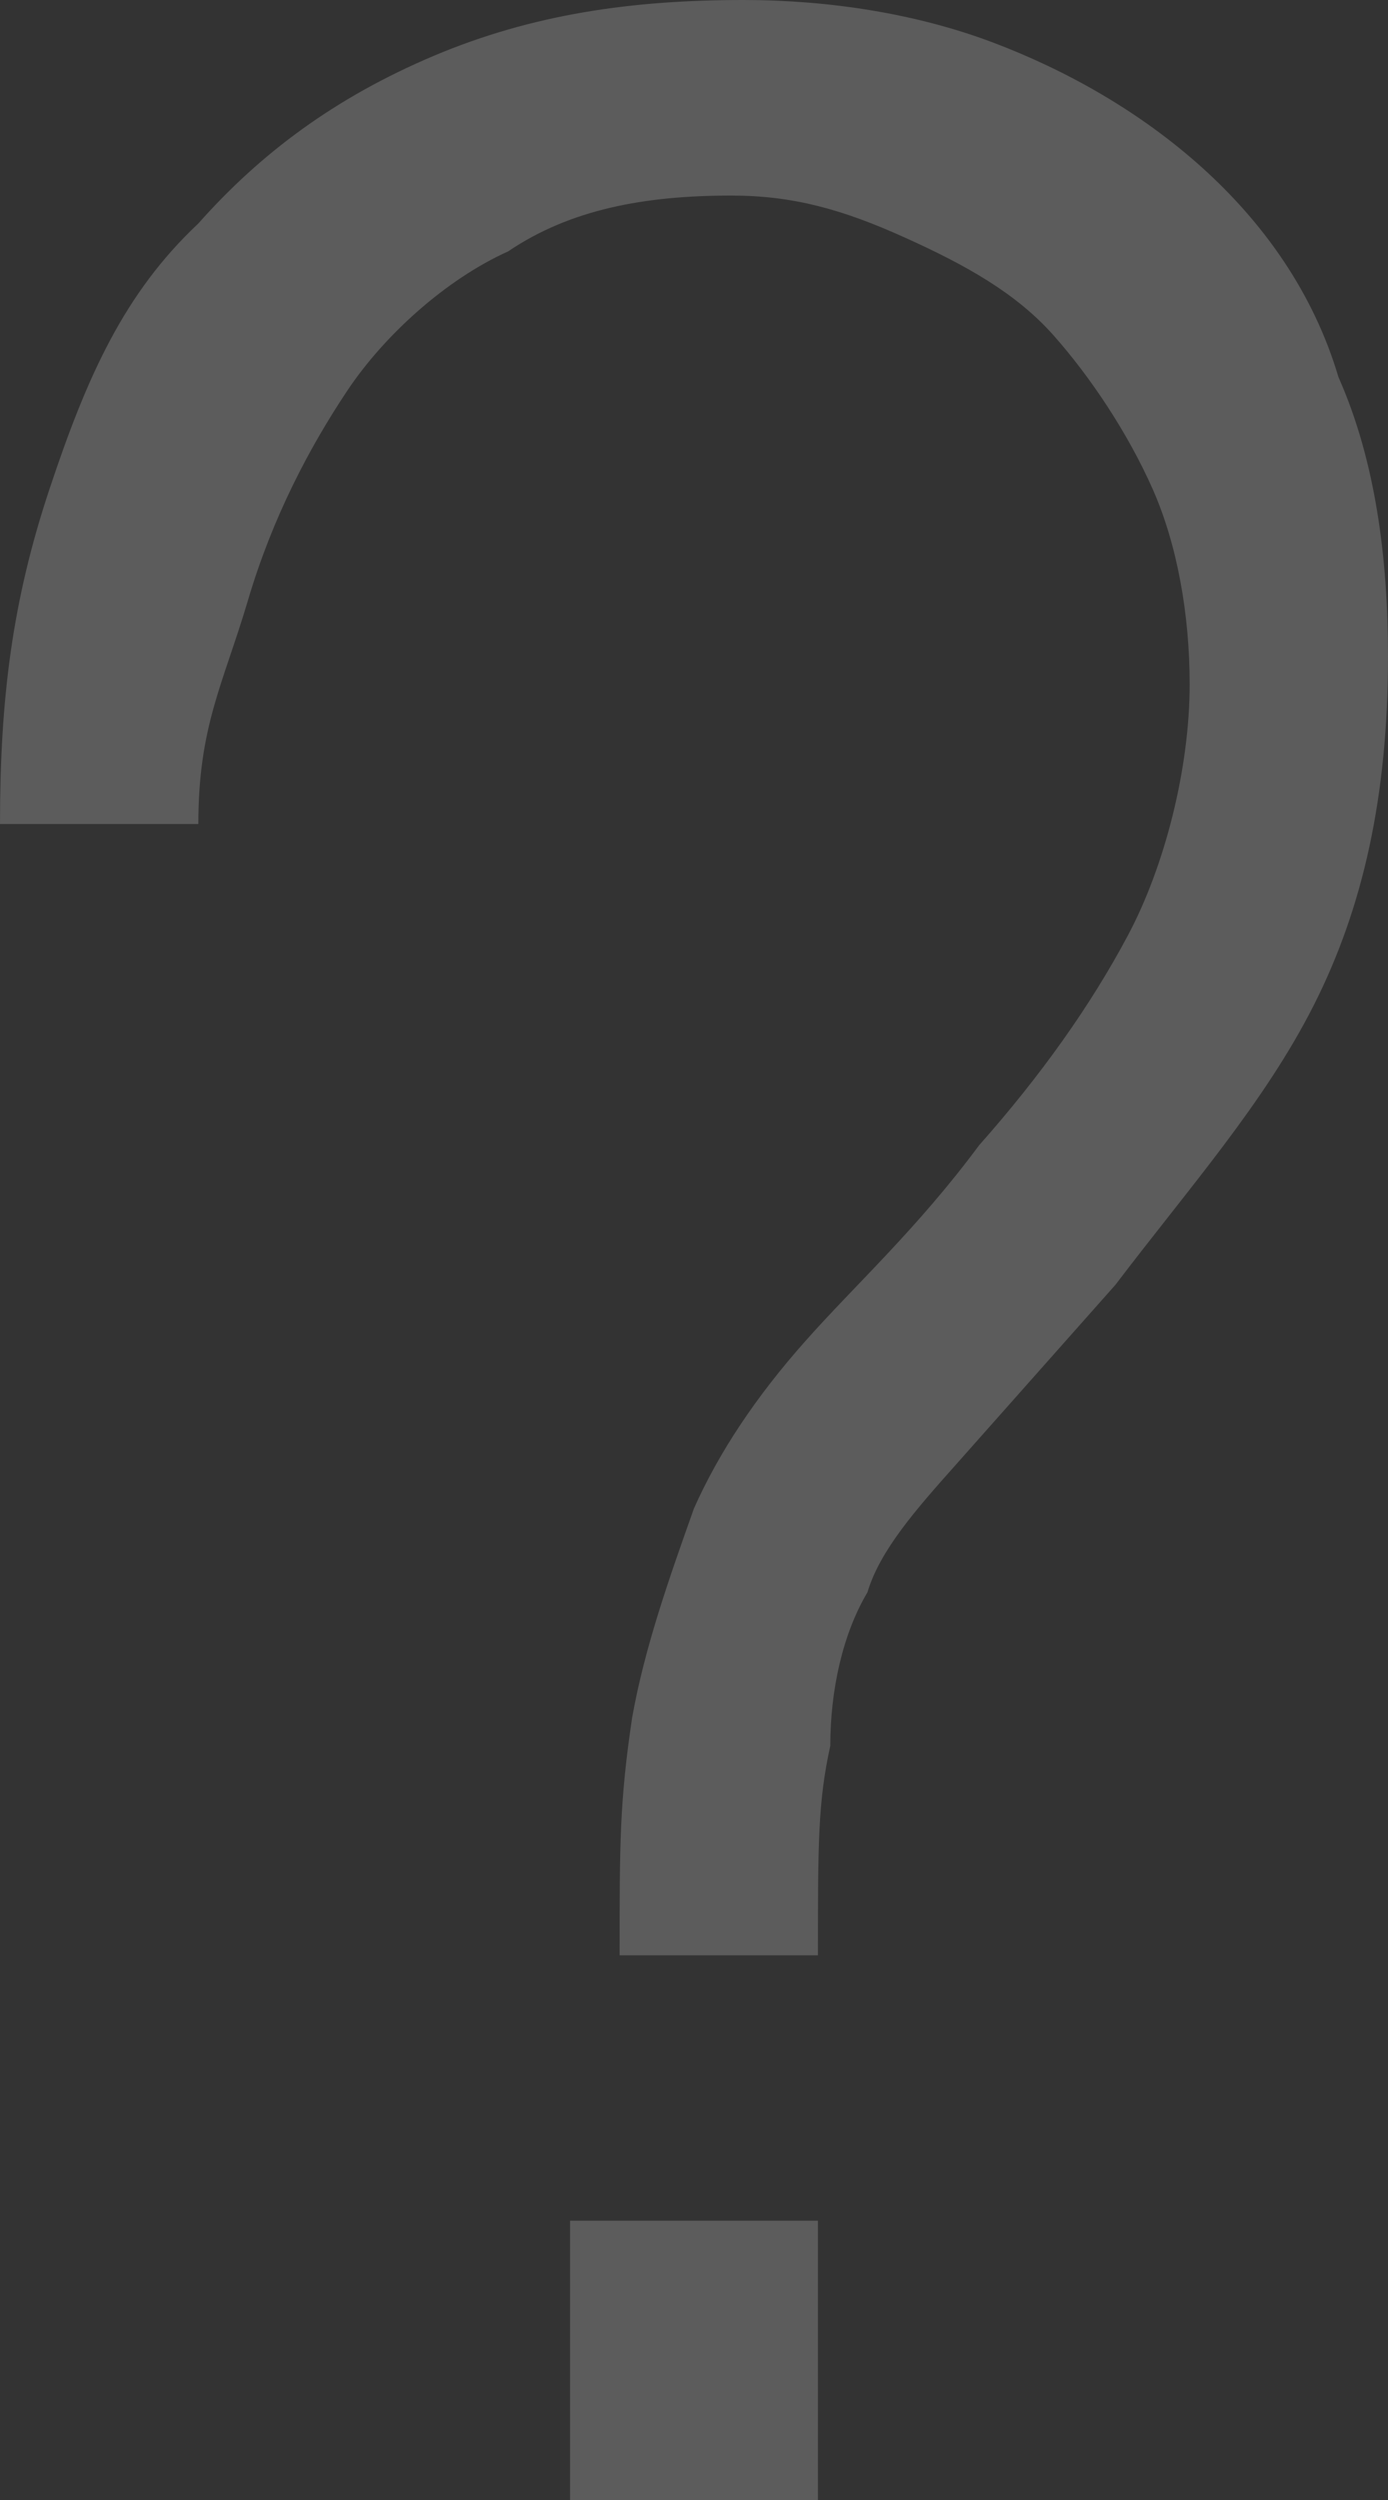 <svg width="10" height="18" viewBox="0 0 10 18" fill="none" xmlns="http://www.w3.org/2000/svg">
<rect x="0" y="0" width="10" height="18" fill="#333333" stroke="none"/>
<path opacity="0.2" d="M0.357 3.52C0.625 2.715 0.893 2.112 1.429 1.609C1.875 1.106 2.411 0.704 3.125 0.402C3.839 0.101 4.554 0 5.357 0C5.982 0 6.607 0.101 7.143 0.302C7.679 0.503 8.214 0.804 8.661 1.207C9.107 1.609 9.464 2.112 9.643 2.715C9.911 3.318 10 4.022 10 4.726C10 5.732 9.821 6.536 9.464 7.24C9.107 7.944 8.571 8.547 8.036 9.251L6.875 10.559C6.607 10.86 6.339 11.162 6.25 11.464C6.071 11.765 5.982 12.168 5.982 12.57C5.893 12.972 5.893 13.274 5.893 14.078H4.464C4.464 13.274 4.464 12.972 4.554 12.369C4.643 11.866 4.821 11.363 5 10.86C5.179 10.458 5.446 10.056 5.804 9.654C6.161 9.251 6.607 8.849 7.054 8.246C7.5 7.743 7.857 7.24 8.125 6.737C8.393 6.235 8.571 5.531 8.571 4.927C8.571 4.425 8.482 3.922 8.304 3.52C8.125 3.117 7.857 2.715 7.589 2.413C7.321 2.112 6.964 1.911 6.518 1.71C6.071 1.508 5.714 1.408 5.268 1.408C4.643 1.408 4.107 1.508 3.661 1.81C3.214 2.011 2.768 2.413 2.5 2.816C2.232 3.218 1.964 3.721 1.786 4.324C1.607 4.927 1.429 5.229 1.429 5.933H0C0 5.028 0.089 4.324 0.357 3.52ZM5.893 15.989V18H4.107V15.989H5.893Z" fill="white"/>
</svg>

